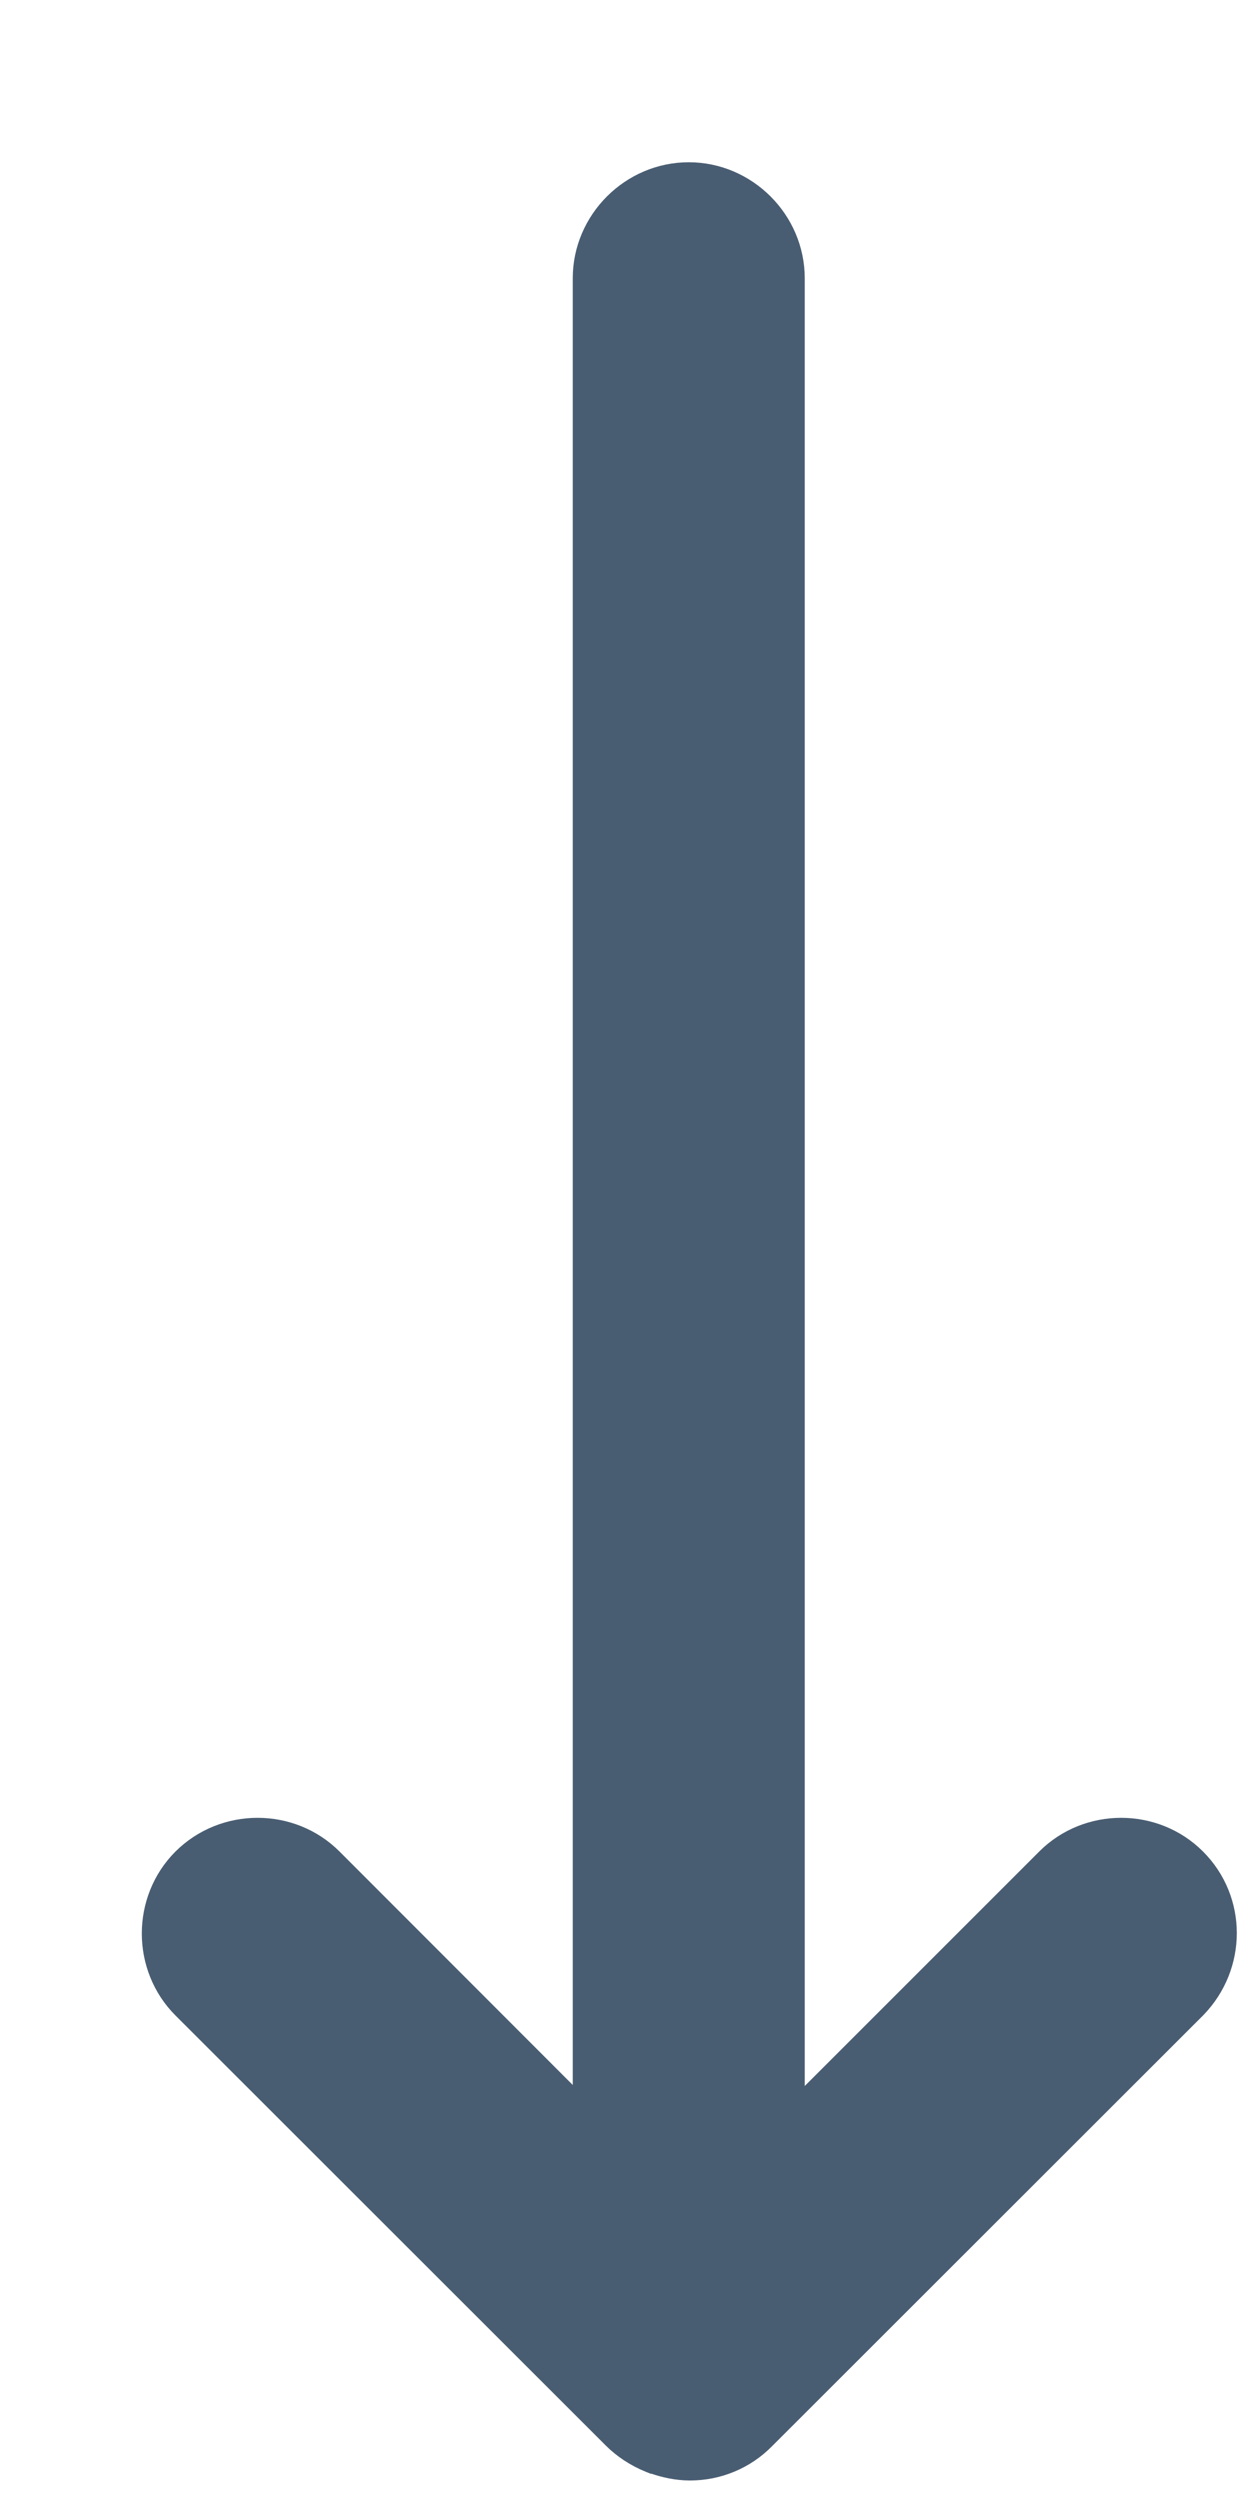 <?xml version="1.0" encoding="UTF-8" standalone="no"?><svg width='5' height='10' viewBox='0 0 5 10' fill='none' xmlns='http://www.w3.org/2000/svg'>
<path d='M4.198 7.447L3.161 8.484V1.113C3.161 0.891 2.977 0.707 2.755 0.707C2.533 0.707 2.349 0.891 2.349 1.113V8.48L1.317 7.447C1.16 7.29 0.901 7.29 0.743 7.447C0.586 7.604 0.586 7.864 0.743 8.021L2.464 9.741C2.502 9.779 2.55 9.811 2.604 9.833L2.614 9.837H2.616L2.619 9.838C2.661 9.853 2.71 9.864 2.76 9.864C2.868 9.864 2.971 9.821 3.046 9.745L4.771 8.021L4.771 8.021L4.772 8.02C4.928 7.859 4.929 7.605 4.771 7.447C4.614 7.29 4.355 7.29 4.198 7.447Z' fill='#495D72' stroke='#495D72' stroke-width='0.116'/>
</svg>
